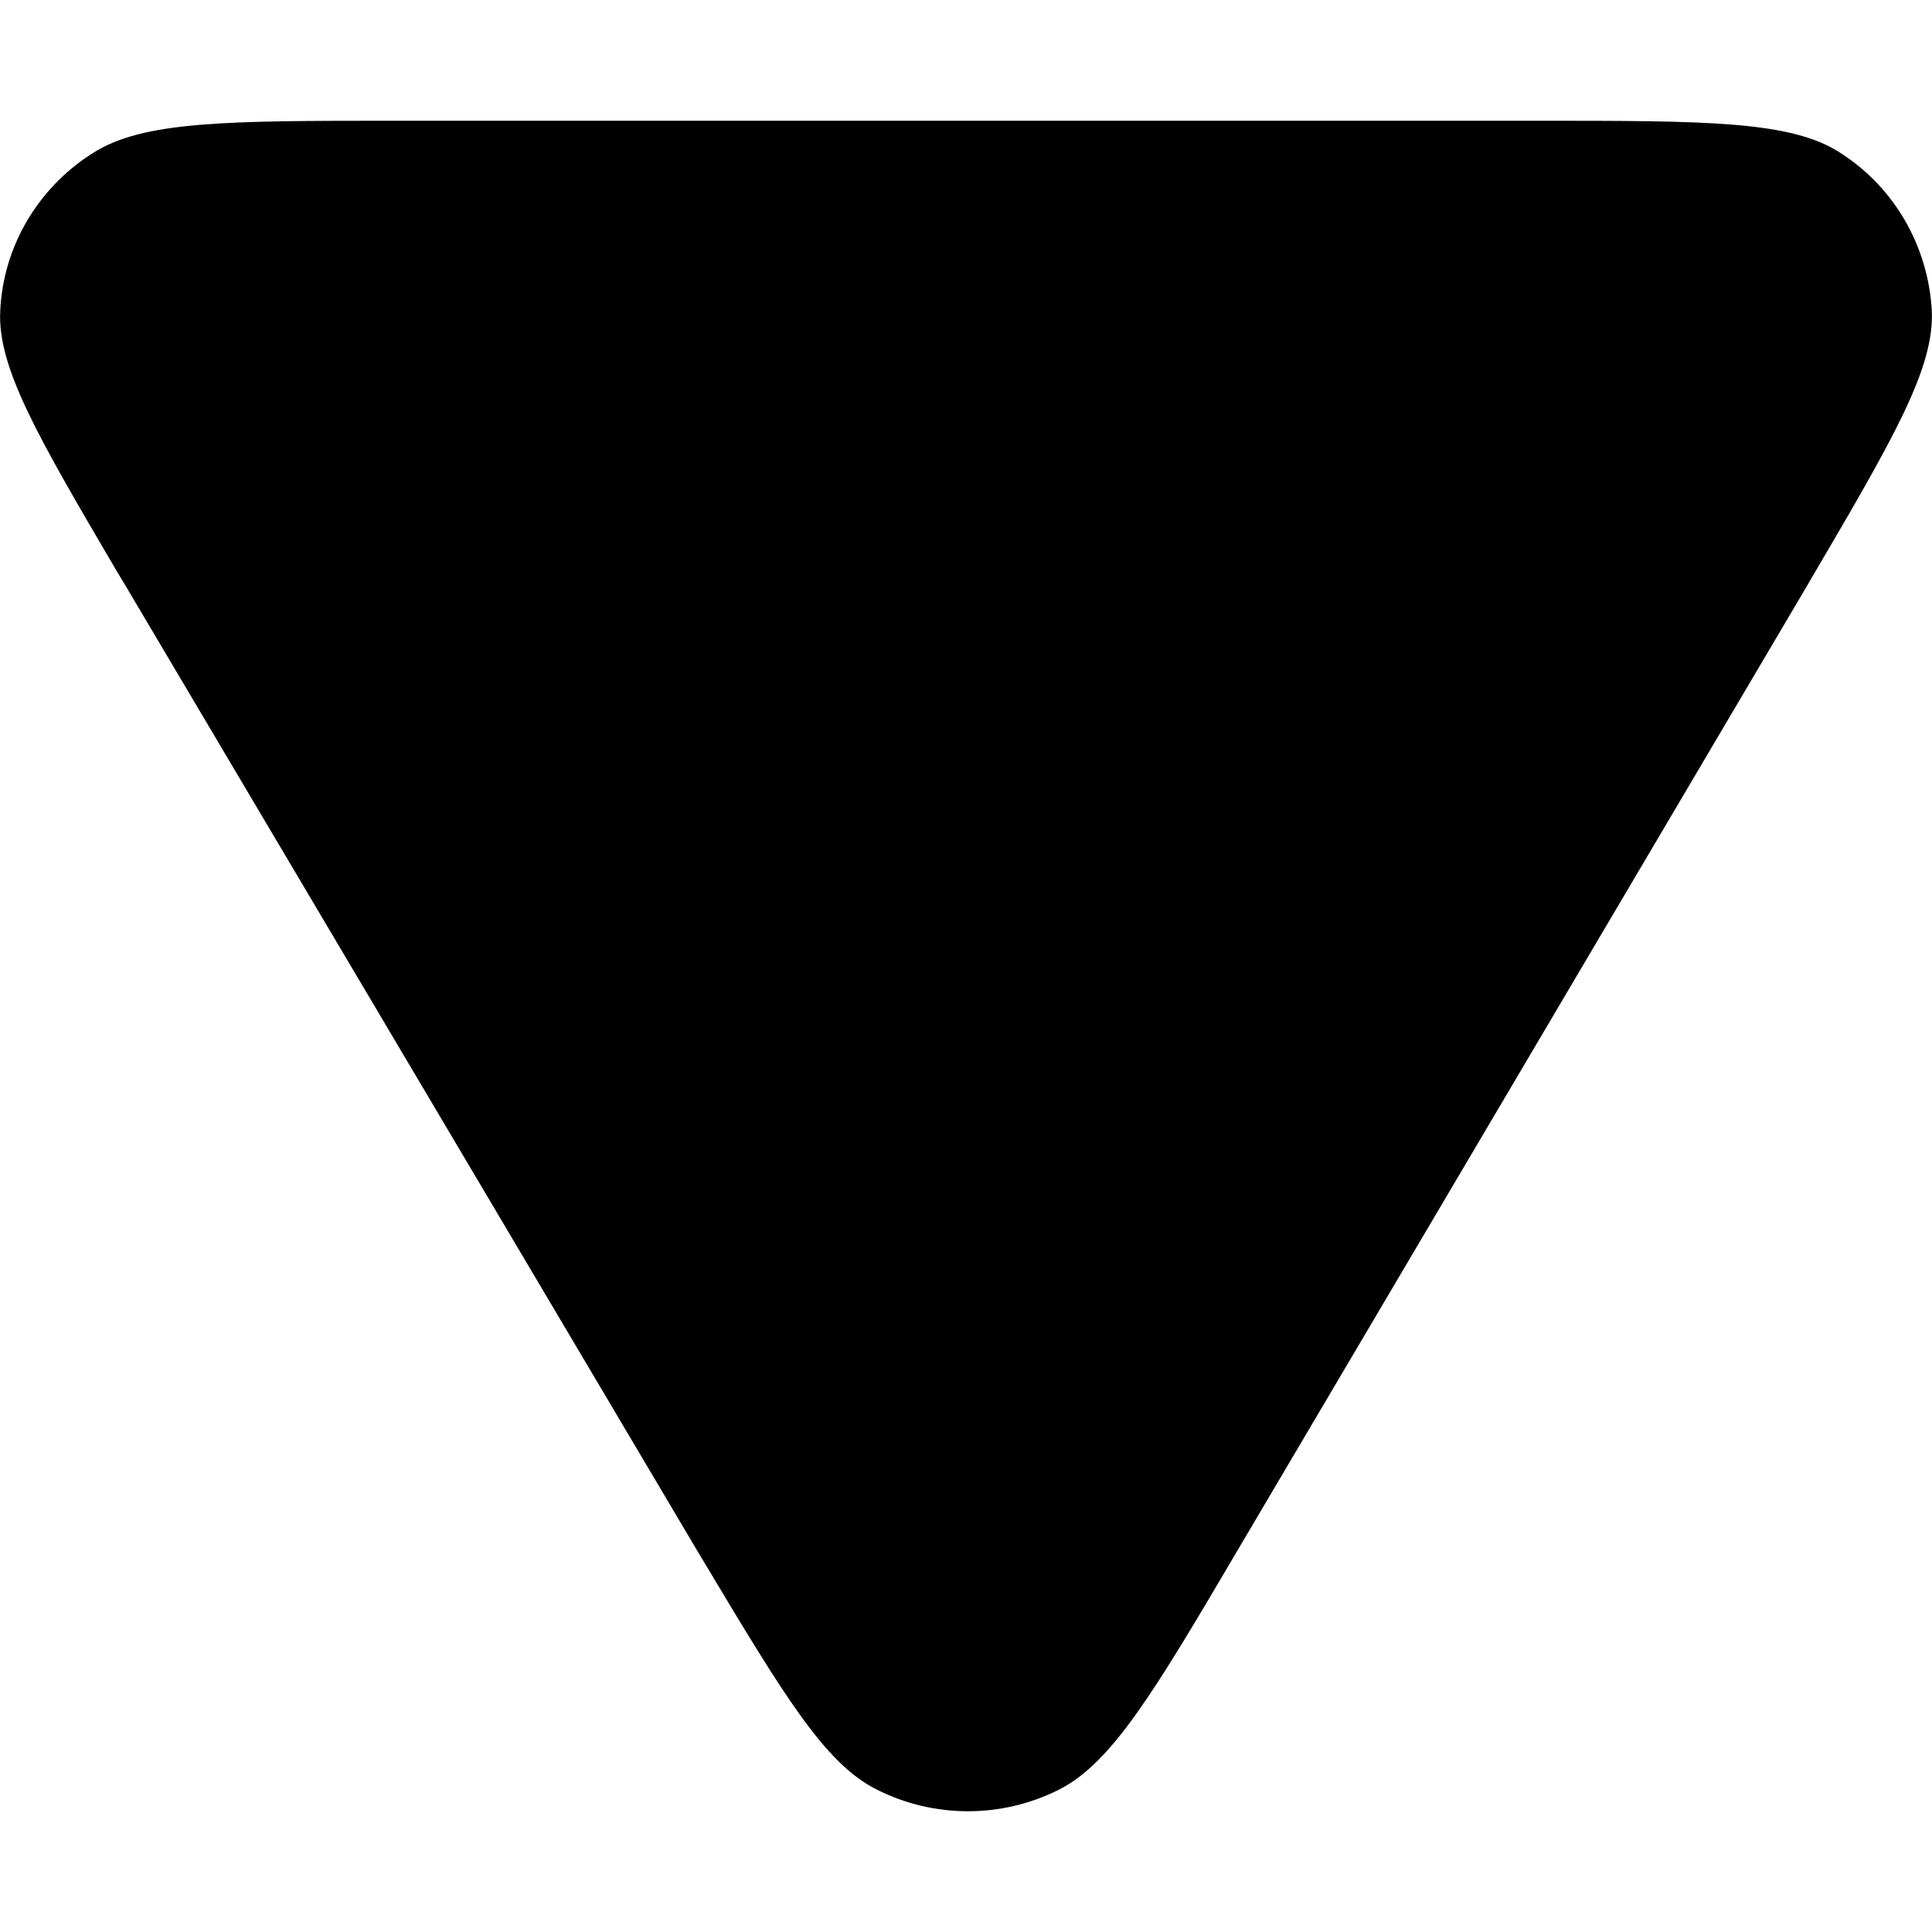 <svg width="8" height="8" viewBox="0 0 8 8" fill="none" xmlns="http://www.w3.org/2000/svg">
<path fill-rule="evenodd" clip-rule="evenodd" d="M6.366 0.5L1.638 0.5C0.94 0.5 0.59 0.5 0.381 0.636C0.155 0.78 0.013 1.023 0.001 1.287C-0.011 1.522 0.156 1.807 0.484 2.366C0.496 2.385 0.507 2.405 0.519 2.424L2.887 6.421L2.914 6.466C3.247 7.022 3.415 7.302 3.63 7.41C3.868 7.53 4.148 7.53 4.386 7.41C4.604 7.299 4.779 7.007 5.126 6.417L7.486 2.42L7.494 2.406C7.839 1.818 8.012 1.524 7.999 1.283C7.983 1.019 7.845 0.776 7.619 0.632C7.415 0.5 7.064 0.5 6.366 0.5Z" fill="currentColor"/>
</svg>